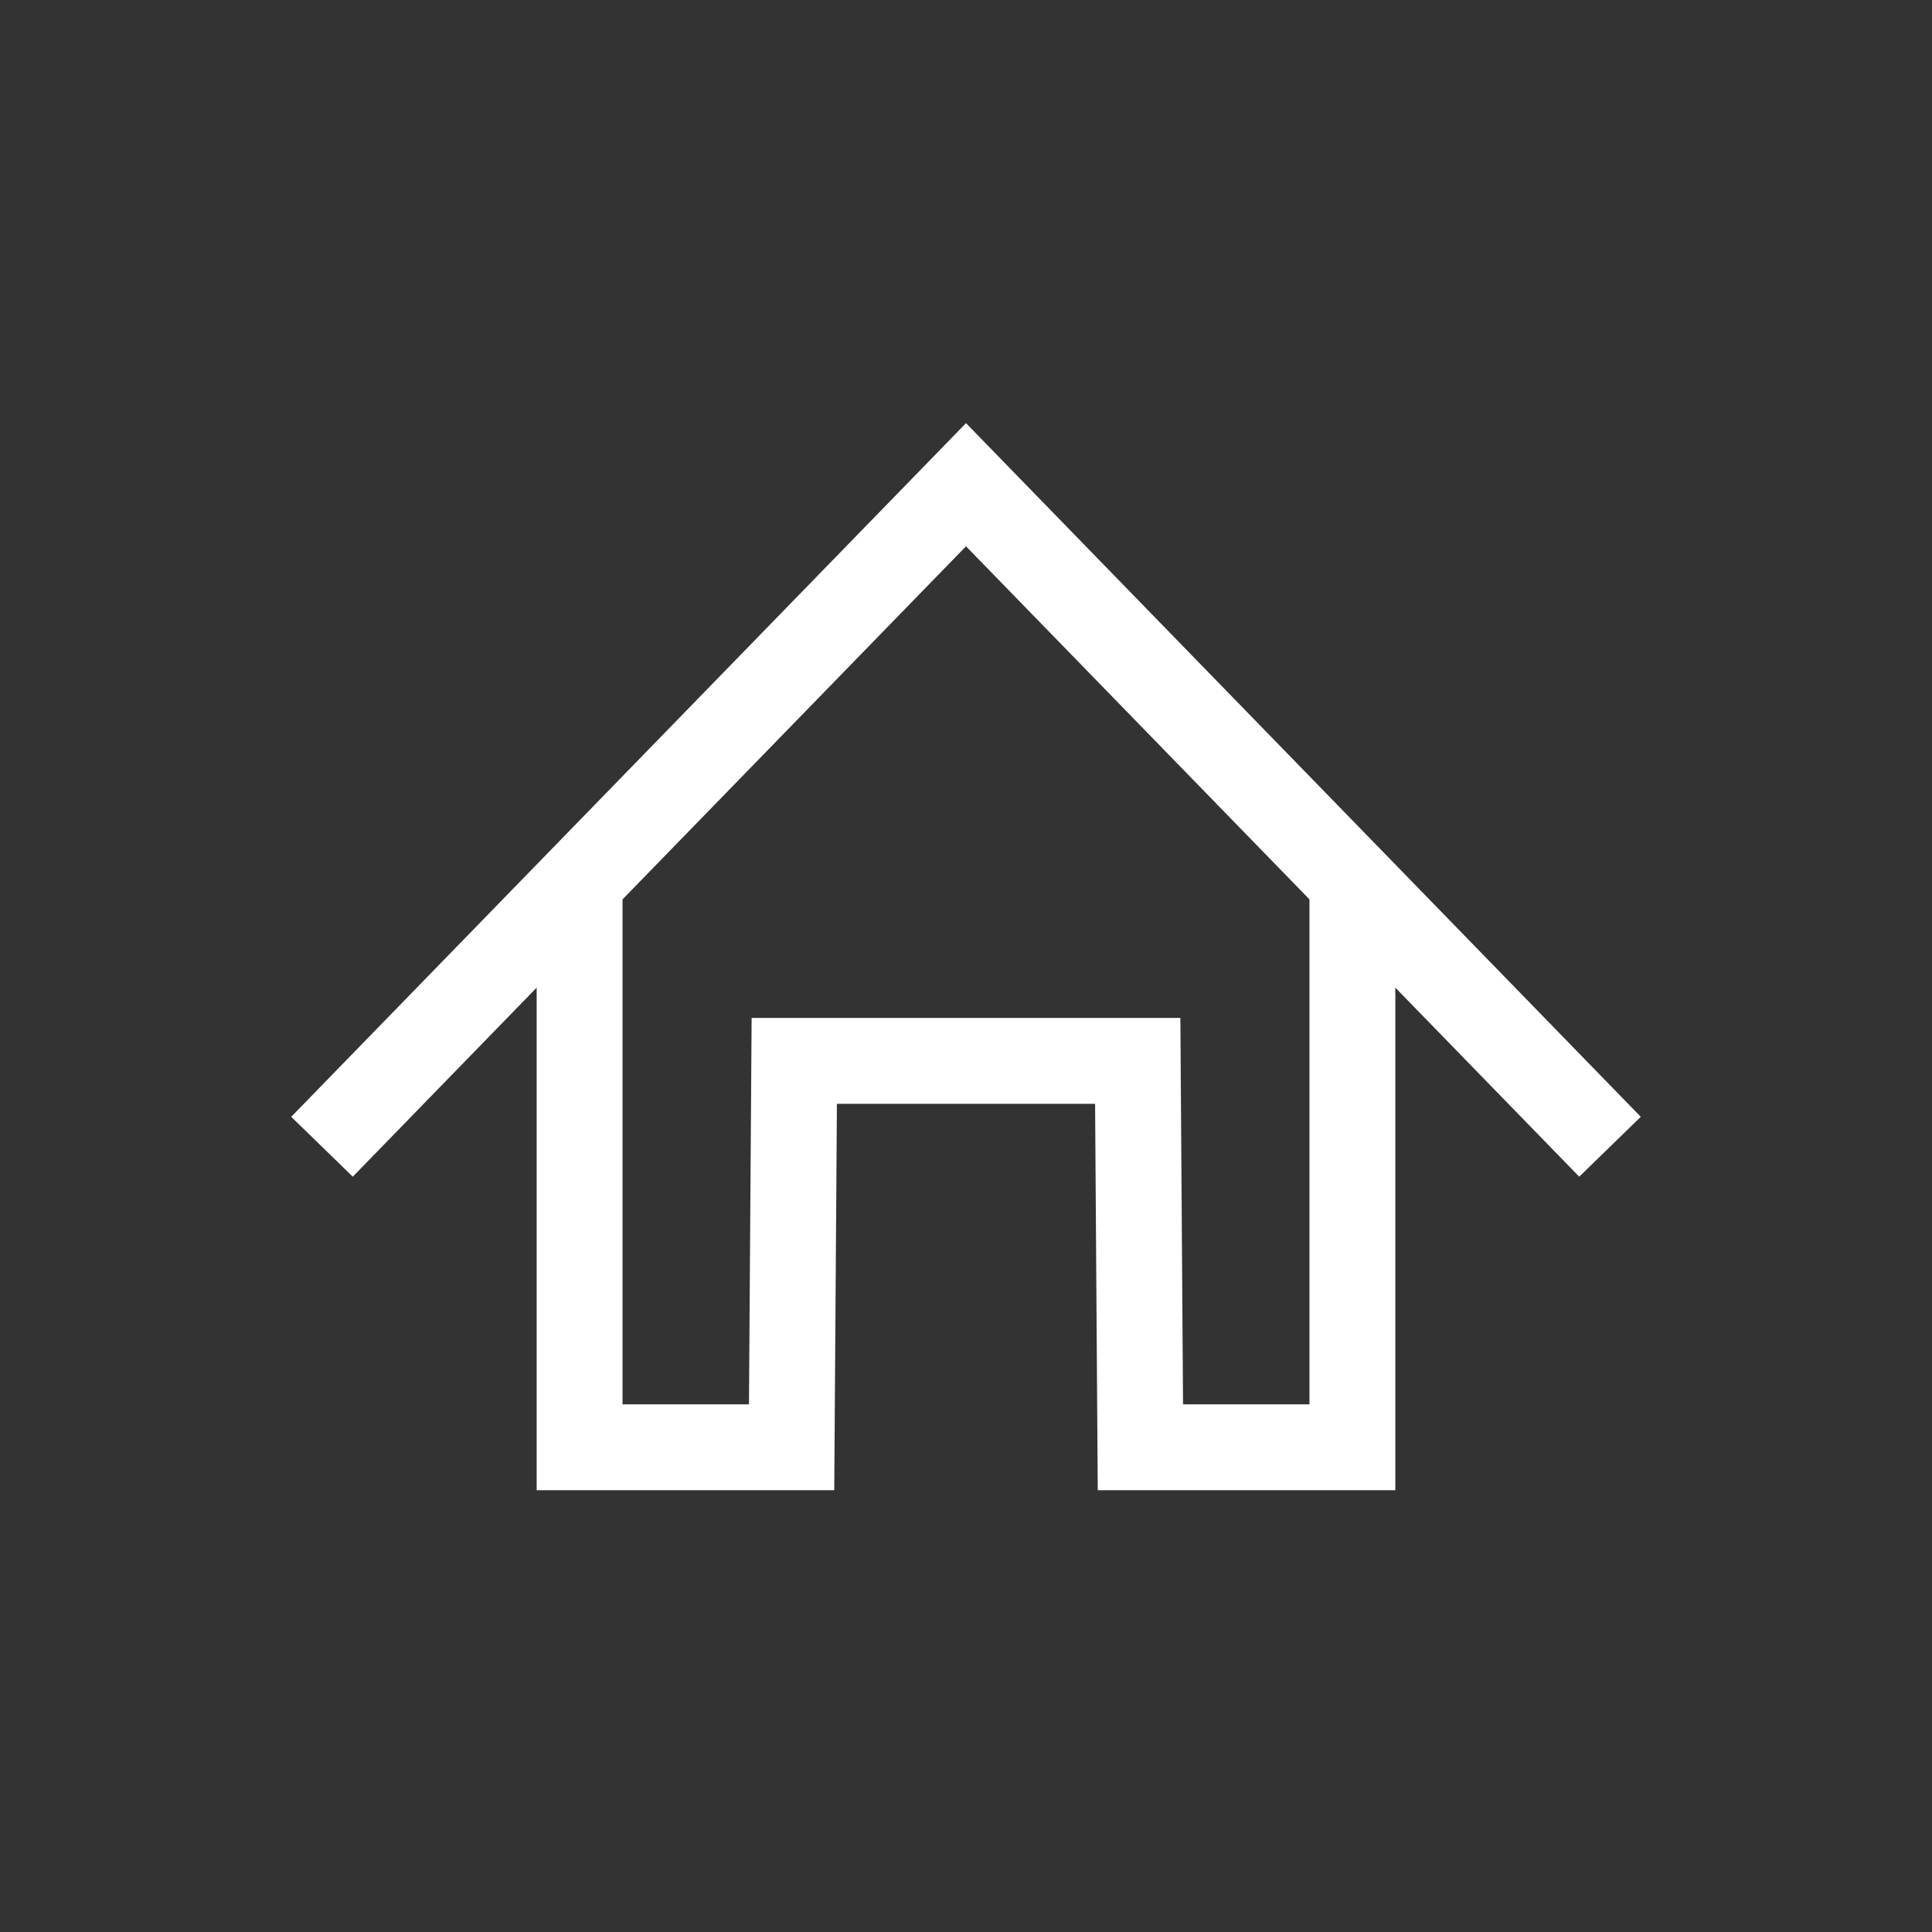 <?xml version="1.0" encoding="utf-8"?>
<!-- Generator: Adobe Illustrator 16.0.0, SVG Export Plug-In . SVG Version: 6.00 Build 0)  -->
<!DOCTYPE svg PUBLIC "-//W3C//DTD SVG 1.0//EN" "http://www.w3.org/TR/2001/REC-SVG-20010904/DTD/svg10.dtd">
<svg version="1.0" id="Layer_1" xmlns="http://www.w3.org/2000/svg" xmlns:xlink="http://www.w3.org/1999/xlink" x="0px" y="0px"
	 width="45px" height="45px" viewBox="0 0 45 45" enable-background="new 0 0 45 45" xml:space="preserve">
<rect x="0" y="0" width="45" height="45" fill="#333333" stroke="none"/>
<g id="Layer_2">
</g>
<g id="Layer_1_1_">
	<g>
		<path fill="none" stroke="#FFFFFF" stroke-width="2" stroke-miterlimit="10" d="M13.5,20.71v13h4.938l0.062-9h8l0.062,9H31.5v-13"
			/>
		<path fill="none" stroke="#FFFFFF" stroke-width="2" stroke-miterlimit="10" d="M7.5,26.71l15-15.42l15,15.42"/>
	</g>
</g>
</svg>
